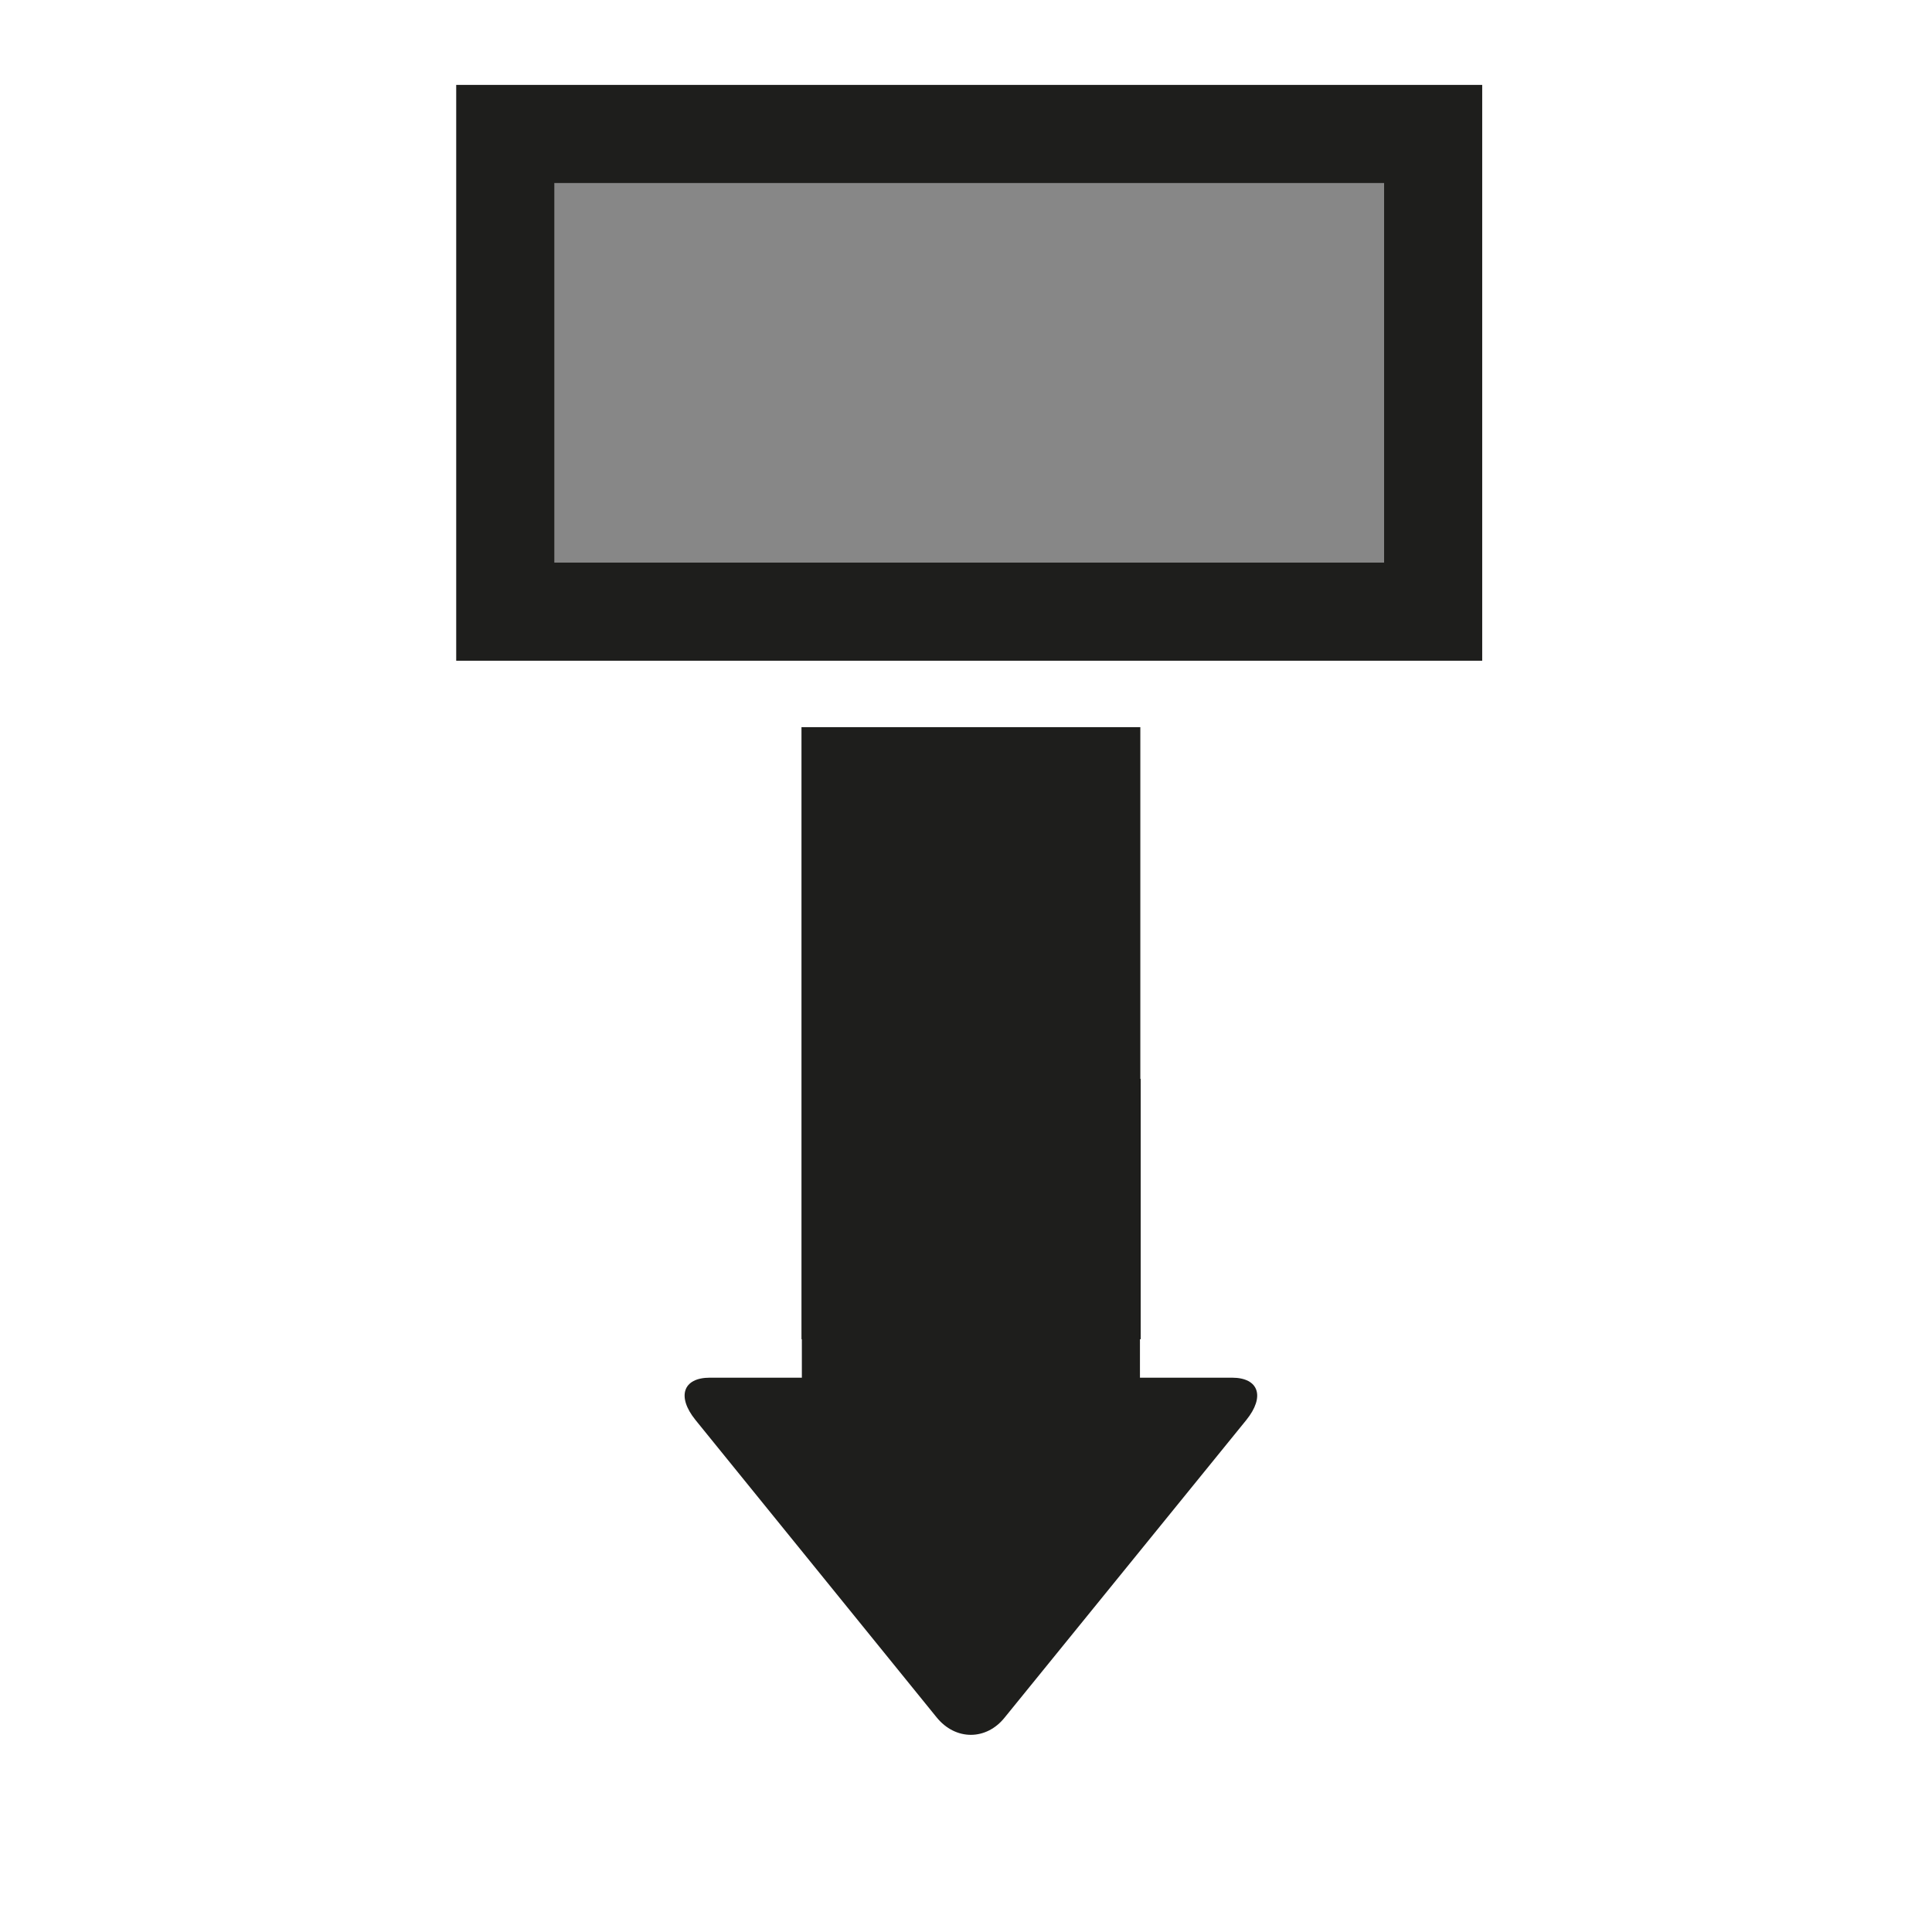 <?xml version="1.0" encoding="utf-8"?>
<!-- Generator: Adobe Illustrator 17.1.0, SVG Export Plug-In . SVG Version: 6.00 Build 0)  -->
<!DOCTYPE svg PUBLIC "-//W3C//DTD SVG 1.1//EN" "http://www.w3.org/Graphics/SVG/1.1/DTD/svg11.dtd">
<svg version="1.1" id="Calque_1" xmlns="http://www.w3.org/2000/svg" xmlns:xlink="http://www.w3.org/1999/xlink" x="0px" y="0px"
	 viewBox="0 0 512 512" enable-background="new 0 0 512 512" xml:space="preserve">
<rect x="133.9" y="35.5" fill="#878787" stroke="#1E1E1C" stroke-width="26" stroke-miterlimit="10" width="245.9" height="126.6"/>
<path fill="#1E1E1C" d="M326.5,365.1h-24.4v-10.2h0.2v-69h-0.1v-93.2h-89.8v162.2h0.1v10.2h-24.4c-7.1,0-8.8,5-3.8,11.2l63.9,78.8
	c5,6.2,13.2,6.2,18.1,0l64-78.8C335.3,370.1,333.6,365.1,326.5,365.1z"/>
</svg>
